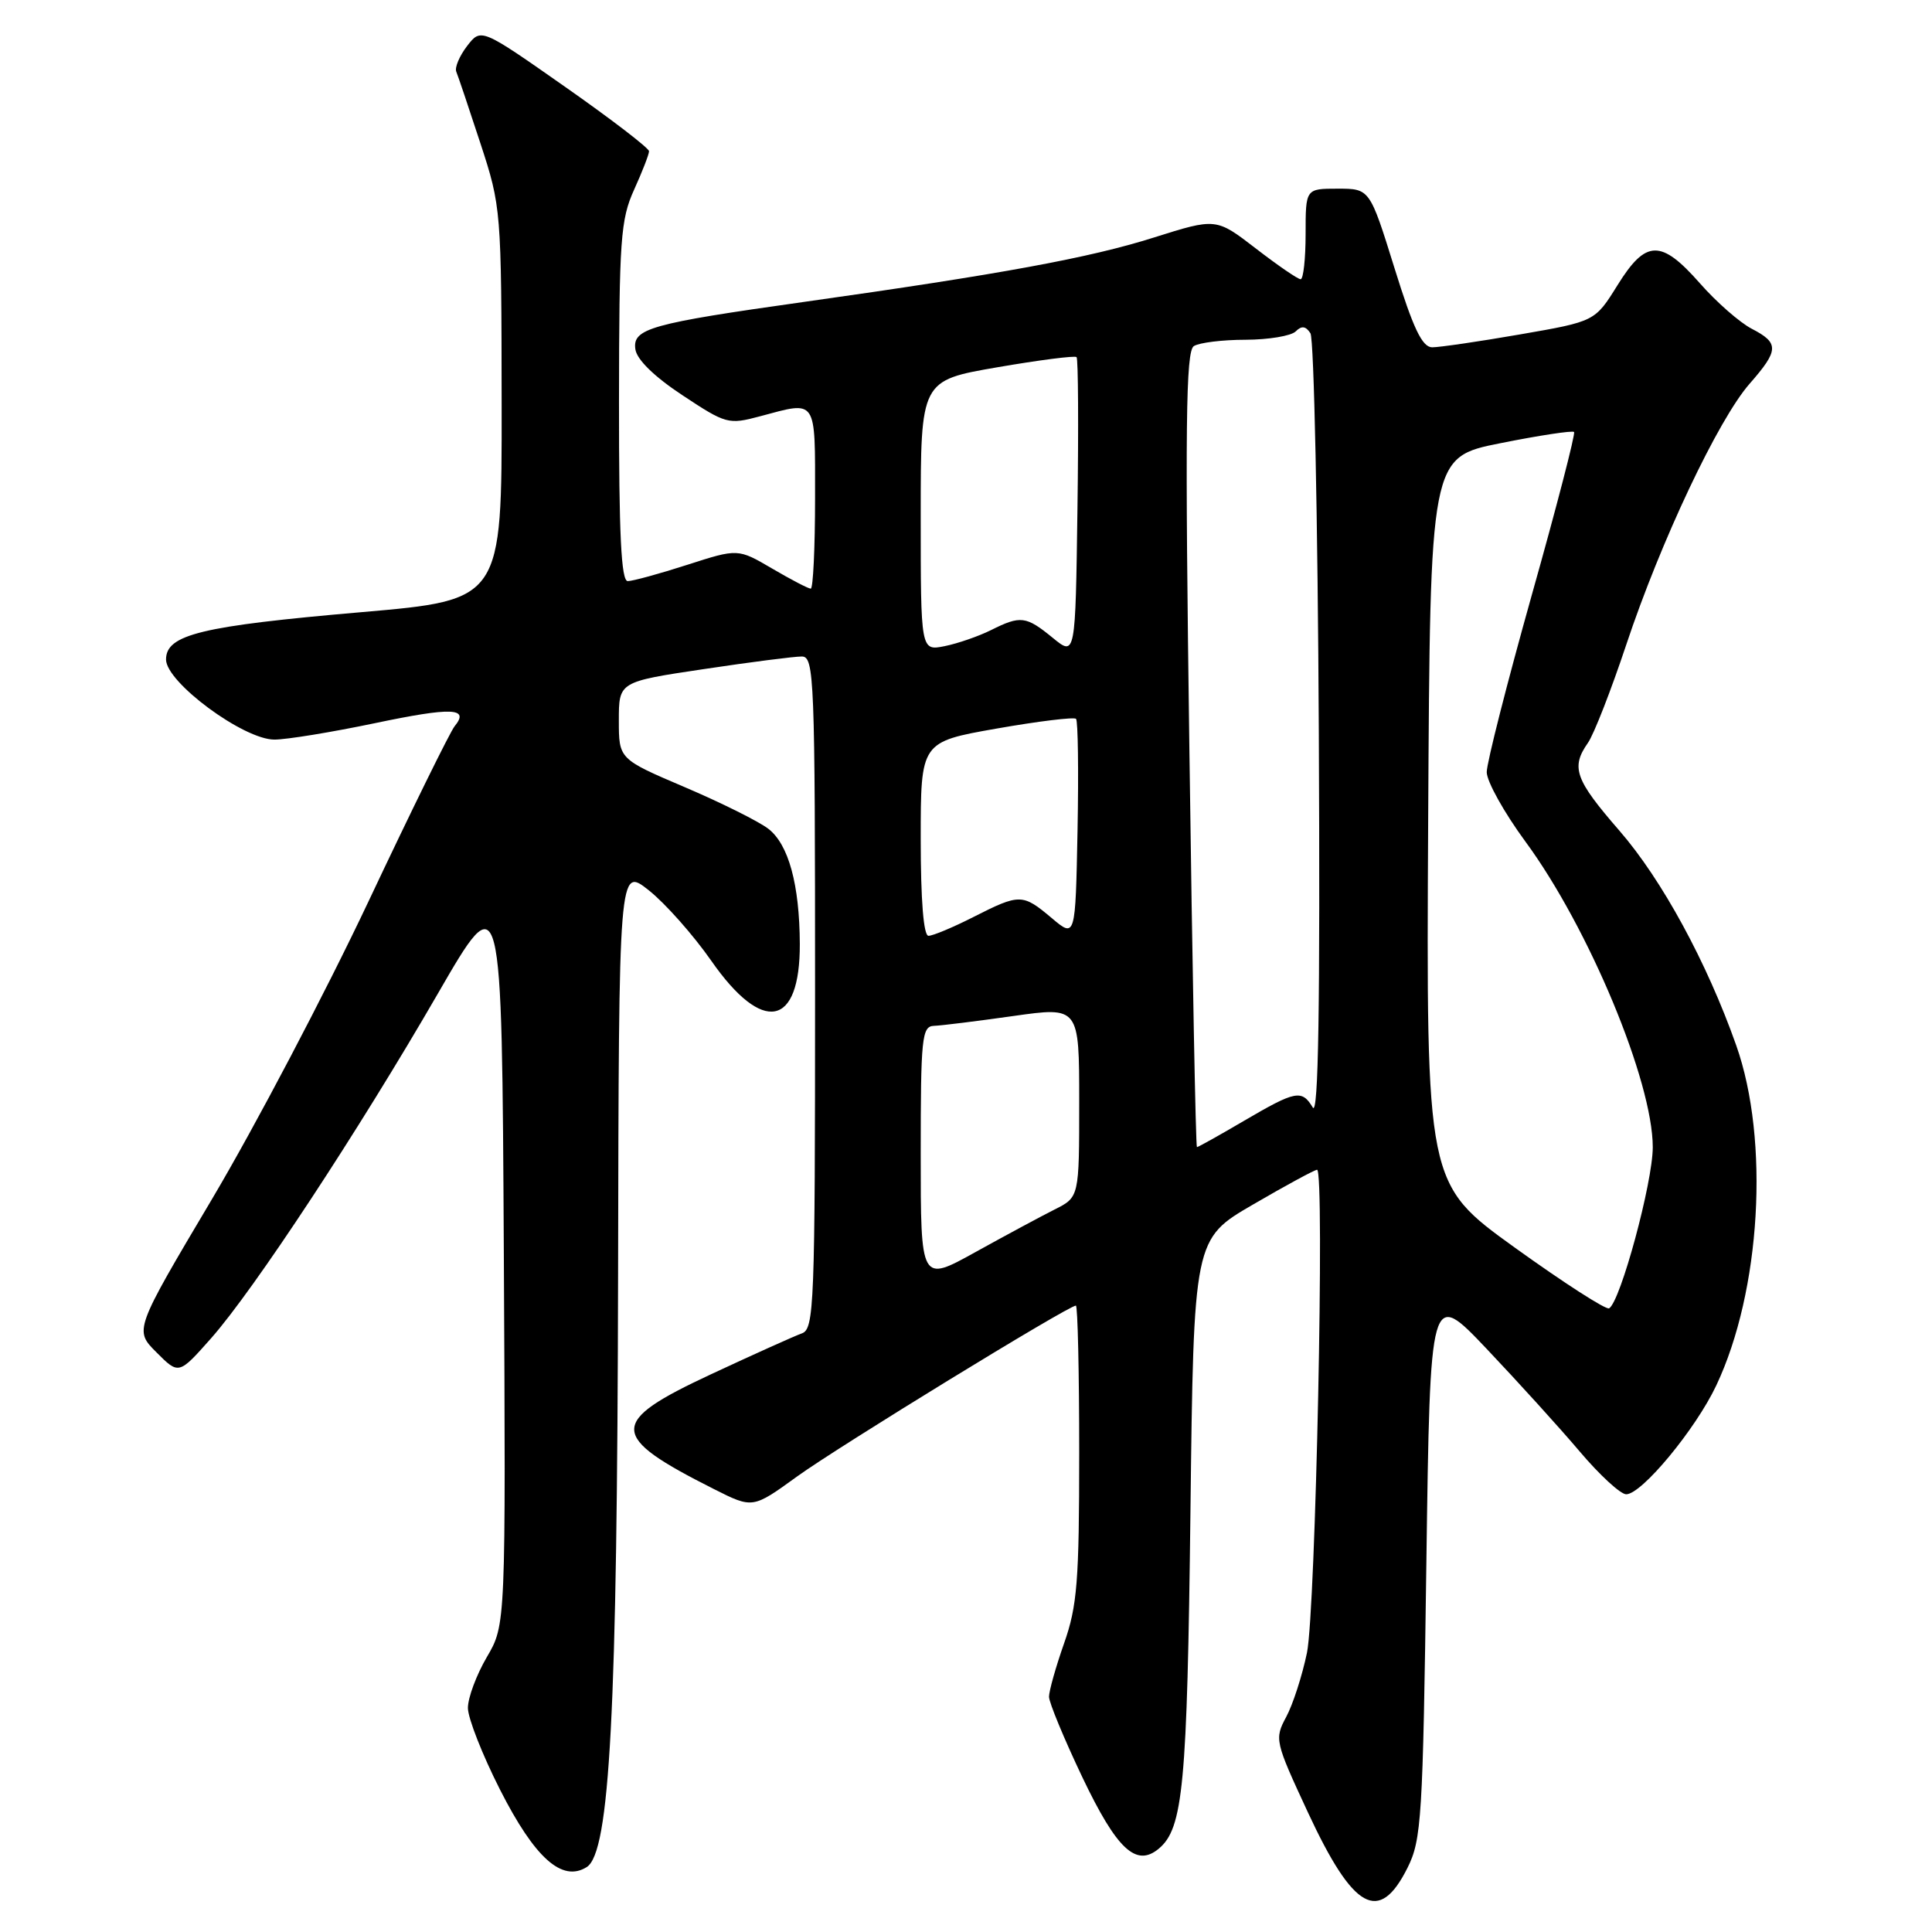 <?xml version="1.0" encoding="UTF-8" standalone="no"?>
<!DOCTYPE svg PUBLIC "-//W3C//DTD SVG 1.1//EN" "http://www.w3.org/Graphics/SVG/1.1/DTD/svg11.dtd" >
<svg xmlns="http://www.w3.org/2000/svg" xmlns:xlink="http://www.w3.org/1999/xlink" version="1.1" viewBox="0 0 256 256">
 <g >
 <path fill="currentColor"
d=" M 186.50 247.50 C 188.36 243.78 188.54 240.93 189.00 207.17 C 189.50 170.84 189.50 170.84 197.00 178.74 C 201.12 183.09 206.67 189.20 209.31 192.32 C 211.96 195.45 214.73 198.00 215.48 198.00 C 217.54 198.00 224.67 189.39 227.41 183.59 C 233.33 171.09 234.50 151.08 230.06 138.52 C 226.17 127.51 220.21 116.55 214.58 110.07 C 208.70 103.30 208.12 101.70 210.41 98.43 C 211.19 97.32 213.47 91.48 215.48 85.45 C 220.05 71.72 227.68 55.58 231.83 50.85 C 235.73 46.40 235.77 45.45 232.11 43.56 C 230.53 42.74 227.43 40.03 225.24 37.53 C 220.08 31.68 218.09 31.73 214.32 37.80 C 211.34 42.59 211.34 42.59 201.42 44.31 C 195.96 45.26 190.72 46.02 189.77 46.02 C 188.44 46.00 187.26 43.52 184.77 35.50 C 181.50 25.00 181.50 25.00 177.25 25.00 C 173.00 25.00 173.00 25.00 173.00 31.00 C 173.00 34.30 172.70 37.00 172.34 37.00 C 171.98 37.00 169.31 35.17 166.41 32.93 C 161.14 28.87 161.14 28.87 152.87 31.48 C 144.37 34.17 132.63 36.33 106.50 40.01 C 86.18 42.87 83.79 43.54 84.19 46.28 C 84.38 47.65 86.71 49.92 90.44 52.38 C 96.20 56.19 96.52 56.28 100.71 55.16 C 108.33 53.12 108.00 52.63 108.00 66.00 C 108.00 72.60 107.74 78.00 107.43 78.00 C 107.11 78.00 104.81 76.80 102.32 75.34 C 97.78 72.68 97.78 72.68 91.07 74.84 C 87.38 76.03 83.83 77.00 83.18 77.00 C 82.31 77.00 82.01 70.83 82.02 53.25 C 82.04 31.75 82.23 29.09 84.02 25.14 C 85.11 22.74 86.00 20.45 86.00 20.04 C 86.00 19.63 80.99 15.79 74.87 11.50 C 63.74 3.70 63.74 3.70 61.89 6.10 C 60.88 7.42 60.23 8.95 60.46 9.50 C 60.69 10.05 62.13 14.32 63.66 19.00 C 66.41 27.40 66.44 27.81 66.47 53.50 C 66.50 79.50 66.50 79.50 47.95 81.11 C 26.64 82.95 22.00 84.08 22.00 87.39 C 22.00 90.41 32.27 98.00 36.36 98.00 C 37.98 98.00 43.96 97.02 49.65 95.83 C 59.90 93.68 62.26 93.77 60.24 96.23 C 59.66 96.93 54.51 107.40 48.80 119.50 C 43.08 131.60 33.77 149.32 28.10 158.87 C 17.78 176.25 17.78 176.25 20.74 179.20 C 23.69 182.16 23.69 182.16 27.97 177.33 C 33.64 170.92 47.48 149.89 58.00 131.69 C 66.50 116.98 66.50 116.98 66.76 166.14 C 67.02 215.29 67.02 215.29 64.51 219.57 C 63.13 221.93 62.00 224.96 62.00 226.31 C 62.00 227.65 63.91 232.52 66.25 237.13 C 70.86 246.21 74.48 249.44 77.74 247.40 C 80.81 245.47 81.79 226.96 81.90 168.67 C 82.00 114.83 82.00 114.83 85.97 117.97 C 88.15 119.70 91.87 123.90 94.25 127.31 C 101.06 137.08 106.02 136.13 105.98 125.06 C 105.94 117.19 104.49 111.89 101.81 109.82 C 100.54 108.84 95.56 106.36 90.75 104.31 C 82.00 100.58 82.00 100.58 82.00 95.46 C 82.00 90.34 82.00 90.34 93.25 88.66 C 99.44 87.73 105.29 86.98 106.25 86.99 C 107.89 87.00 108.00 89.79 108.00 131.53 C 108.00 173.04 107.88 176.10 106.25 176.68 C 105.29 177.02 99.89 179.45 94.25 182.08 C 80.55 188.47 80.59 190.25 94.62 197.32 C 99.74 199.90 99.74 199.90 105.62 195.64 C 111.08 191.69 141.57 173.00 142.56 173.00 C 142.80 173.00 143.00 181.79 143.00 192.52 C 143.00 209.49 142.74 212.80 141.00 217.74 C 139.90 220.87 139.00 224.06 139.00 224.83 C 139.00 225.59 141.00 230.41 143.43 235.52 C 147.98 245.05 150.54 247.45 153.53 244.97 C 156.78 242.28 157.31 236.59 157.74 200.34 C 158.17 164.17 158.17 164.17 166.06 159.59 C 170.40 157.06 174.21 155.00 174.52 155.00 C 175.55 155.00 174.33 213.40 173.18 219.00 C 172.55 222.03 171.32 225.85 170.43 227.50 C 168.86 230.43 168.93 230.73 173.30 240.14 C 179.33 253.11 182.74 255.01 186.50 247.50 Z  M 200.74 165.33 C 188.98 156.86 188.98 156.86 189.24 108.72 C 189.50 60.58 189.50 60.58 198.84 58.72 C 203.98 57.69 208.36 57.03 208.57 57.24 C 208.78 57.44 206.26 67.17 202.97 78.84 C 199.69 90.52 197.00 101.08 197.00 102.31 C 197.00 103.54 199.31 107.68 202.13 111.52 C 210.51 122.91 219.00 143.28 219.00 152.01 C 219.00 156.67 214.73 172.44 213.22 173.36 C 212.82 173.60 207.21 169.98 200.74 165.33 Z  M 122.00 152.97 C 122.00 137.50 122.15 135.99 123.75 135.93 C 124.71 135.90 129.44 135.31 134.25 134.63 C 143.00 133.39 143.00 133.39 143.00 146.01 C 143.00 158.63 143.00 158.63 139.75 160.26 C 137.96 161.16 133.24 163.70 129.25 165.91 C 122.00 169.93 122.00 169.93 122.00 152.97 Z  M 157.60 99.35 C 157.01 56.44 157.12 46.54 158.19 45.86 C 158.91 45.40 162.00 45.02 165.05 45.02 C 168.10 45.01 171.09 44.51 171.69 43.91 C 172.47 43.13 173.02 43.20 173.64 44.16 C 174.11 44.90 174.61 68.67 174.75 97.00 C 174.93 133.39 174.70 147.99 173.95 146.75 C 172.50 144.34 171.69 144.50 164.86 148.50 C 161.58 150.43 158.76 152.00 158.60 152.00 C 158.44 152.00 157.99 128.31 157.60 99.35 Z  M 122.00 111.15 C 122.00 98.31 122.00 98.31 132.05 96.54 C 137.58 95.57 142.32 94.99 142.58 95.25 C 142.84 95.51 142.93 102.15 142.78 110.01 C 142.50 124.30 142.50 124.30 139.36 121.65 C 135.50 118.40 135.13 118.39 129.00 121.50 C 126.29 122.88 123.60 124.00 123.03 124.00 C 122.38 124.00 122.00 119.33 122.00 111.15 Z  M 139.50 84.52 C 135.95 81.62 135.24 81.53 131.32 83.49 C 129.67 84.31 126.90 85.27 125.16 85.62 C 122.00 86.25 122.00 86.25 122.00 68.34 C 122.00 50.42 122.00 50.42 132.13 48.67 C 137.70 47.71 142.44 47.10 142.65 47.32 C 142.87 47.53 142.92 56.54 142.77 67.34 C 142.50 86.98 142.50 86.98 139.50 84.52 Z "/>
</g>
</svg>